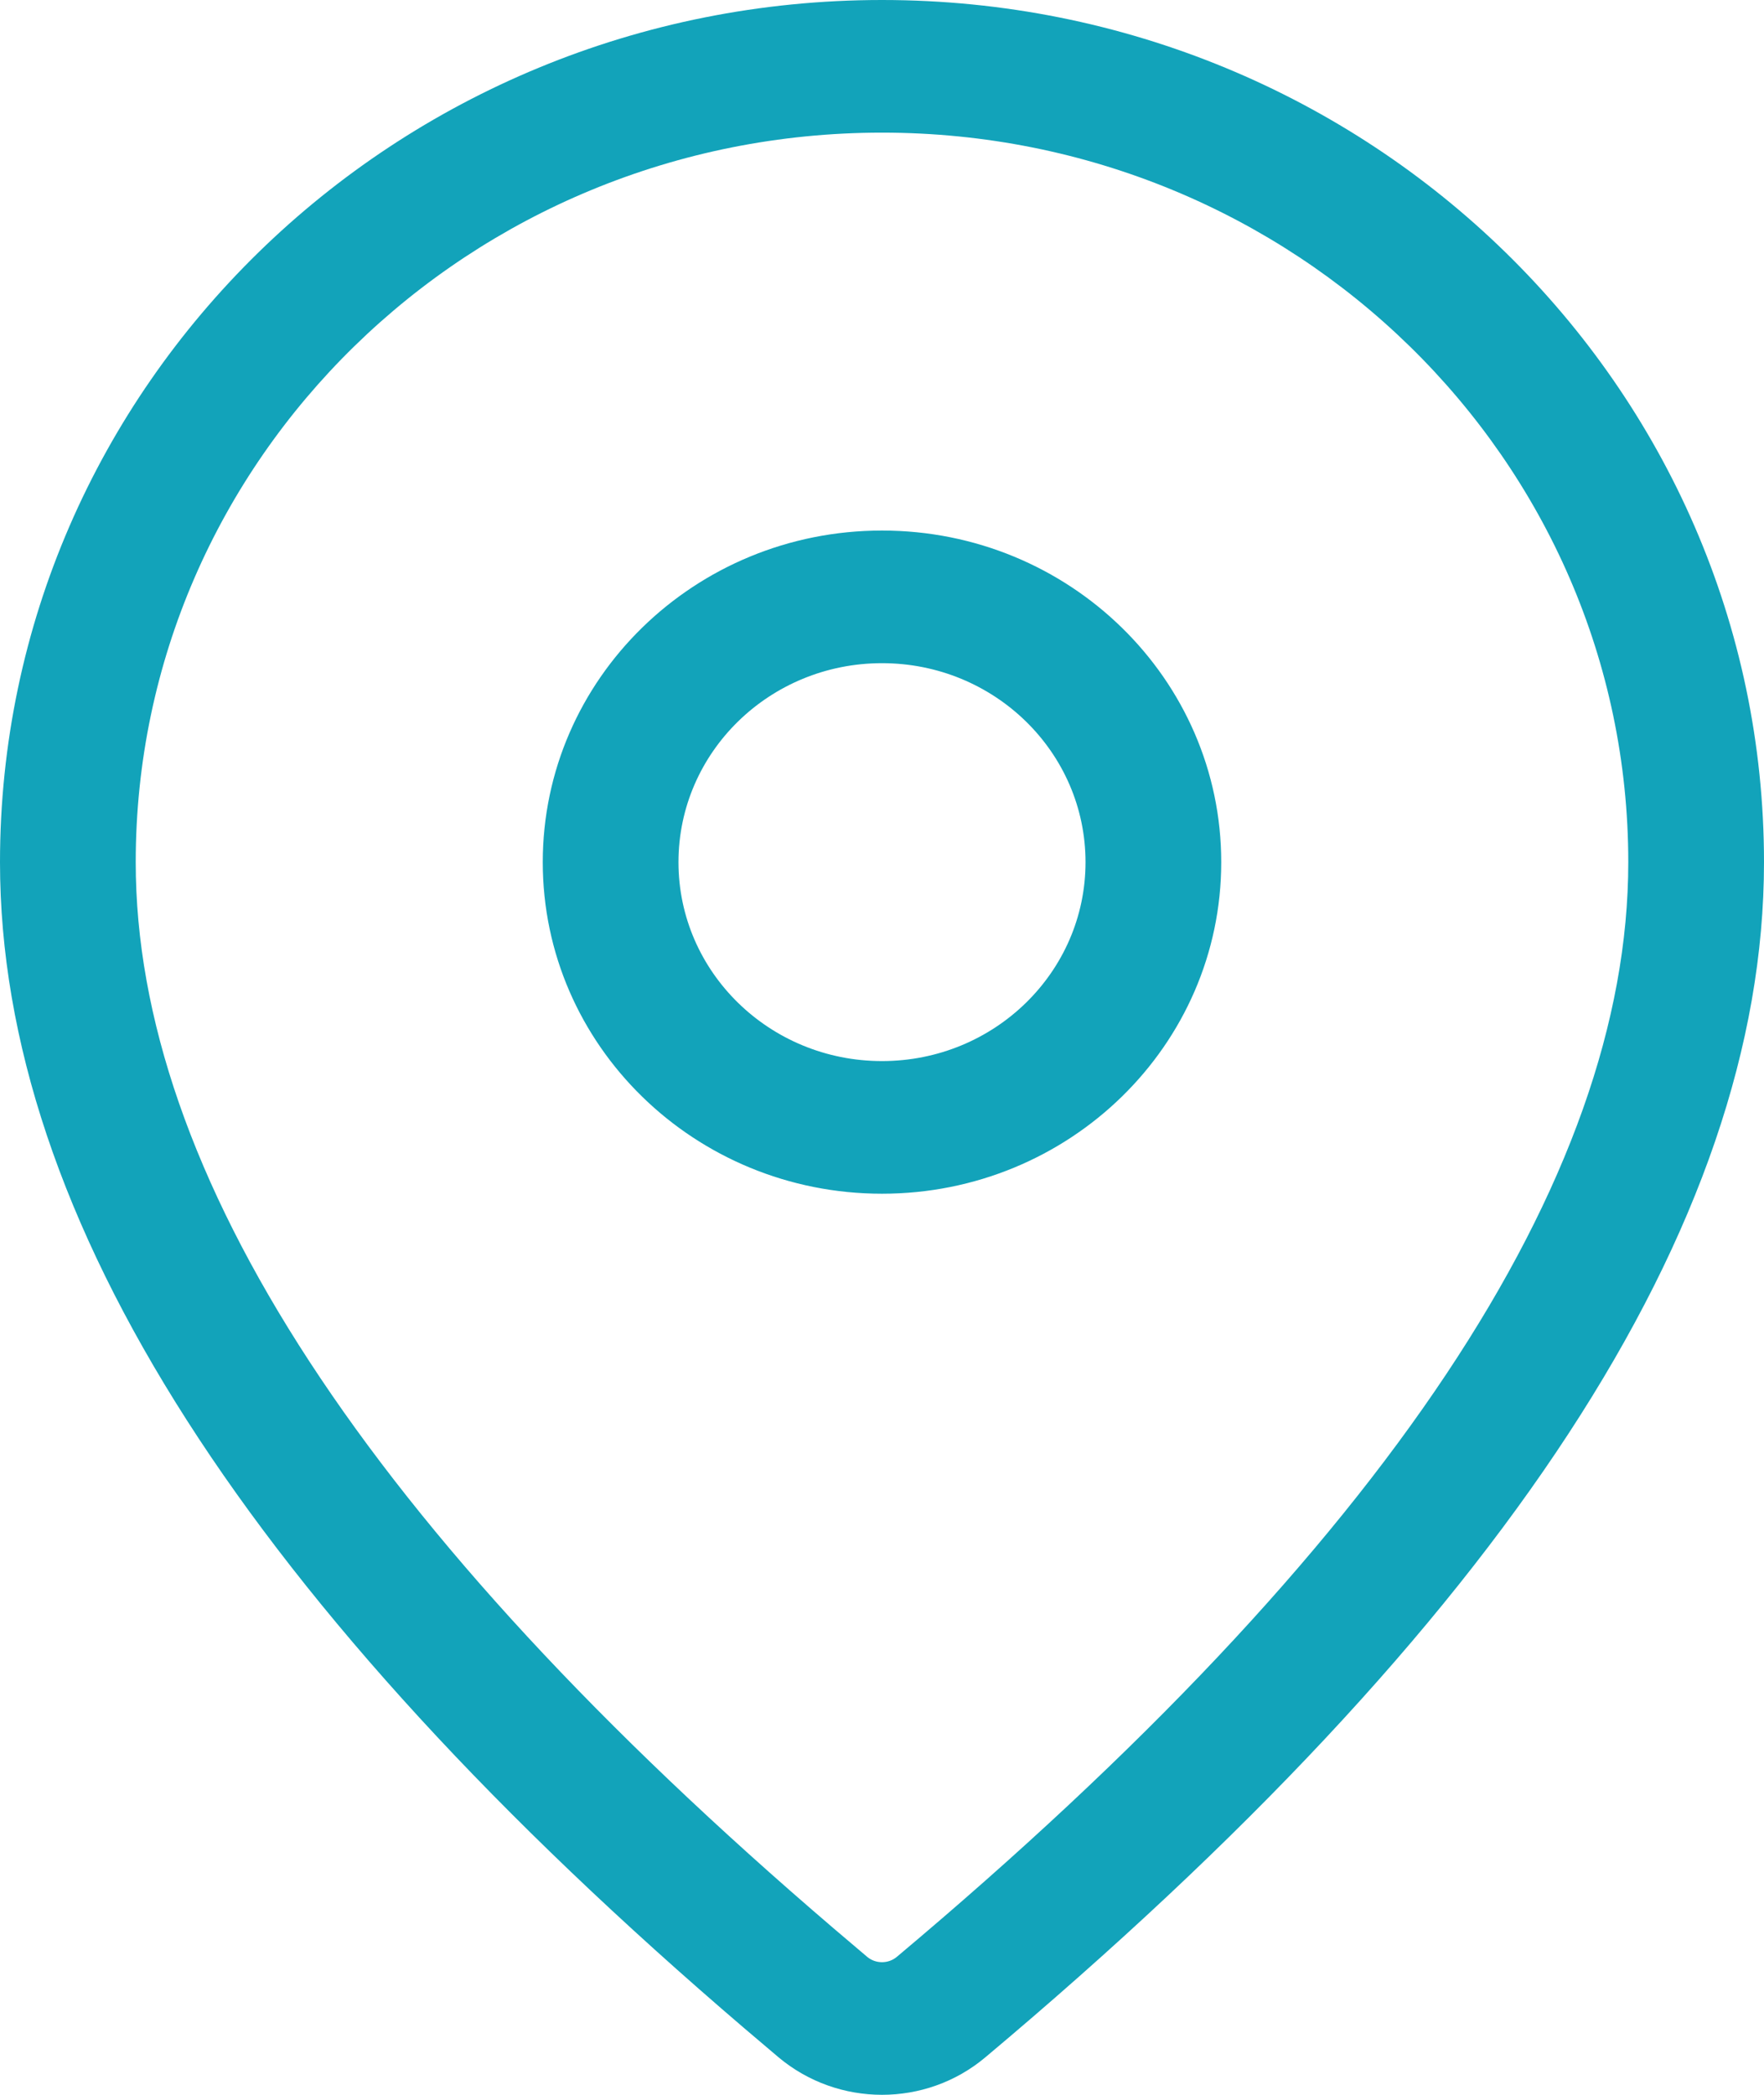 <svg width="16" height="19" viewBox="0 0 16 19" fill="none" xmlns="http://www.w3.org/2000/svg">
<path d="M8 0C12.418 0 16 3.501 16 7.82C16 11.124 13.625 14.725 8.936 18.661C8.397 19.113 7.603 19.113 7.062 18.66L6.752 18.397C2.27 14.564 0 11.05 0 7.82C0 3.501 3.582 0 8 0ZM8 1.203C4.261 1.203 1.231 4.165 1.231 7.82C1.231 10.629 3.322 13.864 7.561 17.49L7.866 17.749C7.943 17.813 8.057 17.813 8.134 17.749C12.578 14.018 14.769 10.695 14.769 7.82C14.769 4.165 11.739 1.203 8 1.203ZM8 4.812C9.699 4.812 11.077 6.159 11.077 7.82C11.077 9.481 9.699 10.827 8 10.827C6.301 10.827 4.923 9.481 4.923 7.82C4.923 6.159 6.301 4.812 8 4.812ZM8 6.015C6.98 6.015 6.154 6.823 6.154 7.82C6.154 8.816 6.98 9.624 8 9.624C9.02 9.624 9.846 8.816 9.846 7.82C9.846 6.823 9.02 6.015 8 6.015Z" fill="#12A3BA"/>
</svg>
